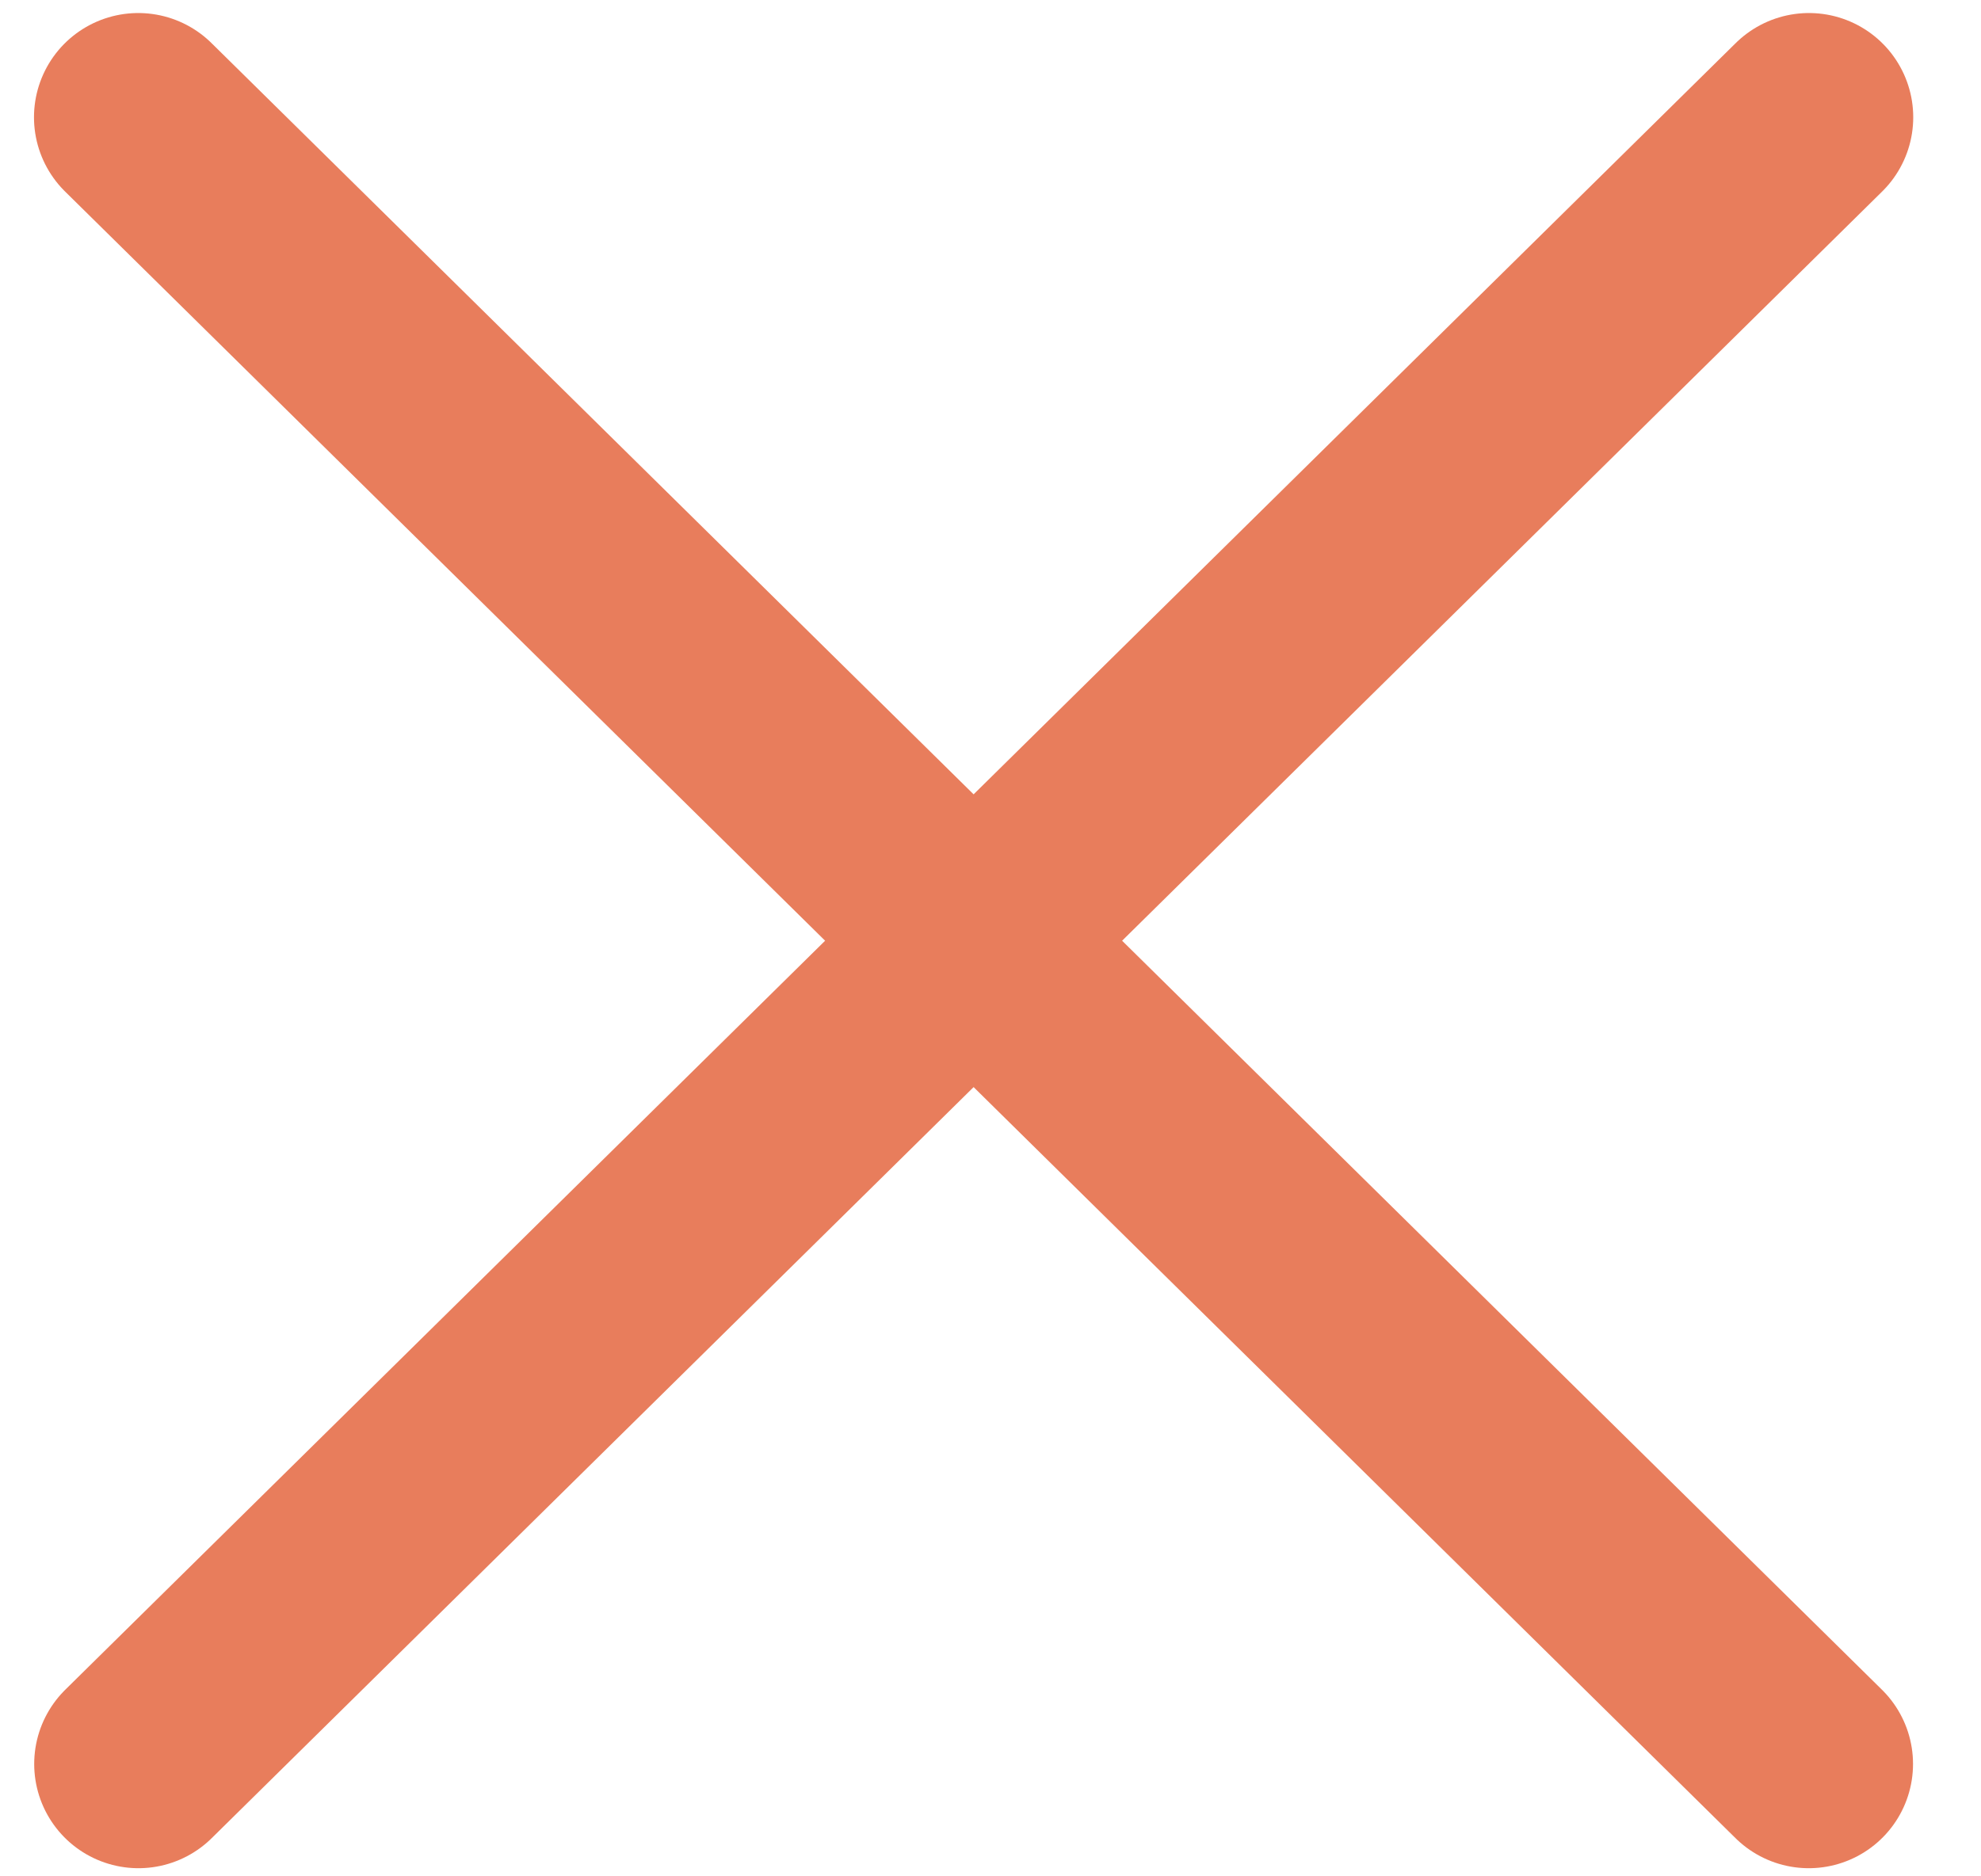 <svg width="19" height="18" viewBox="0 0 19 18" fill="none" xmlns="http://www.w3.org/2000/svg">
<path d="M1.326 1.125L17.348 16.922" stroke="#E87D5C" stroke-width="2" stroke-linecap="round" stroke-linejoin="round"/>
<path d="M17.35 1.125L1.328 16.922" stroke="#E87D5C" stroke-width="2" stroke-linecap="round" stroke-linejoin="round"/>
</svg>
